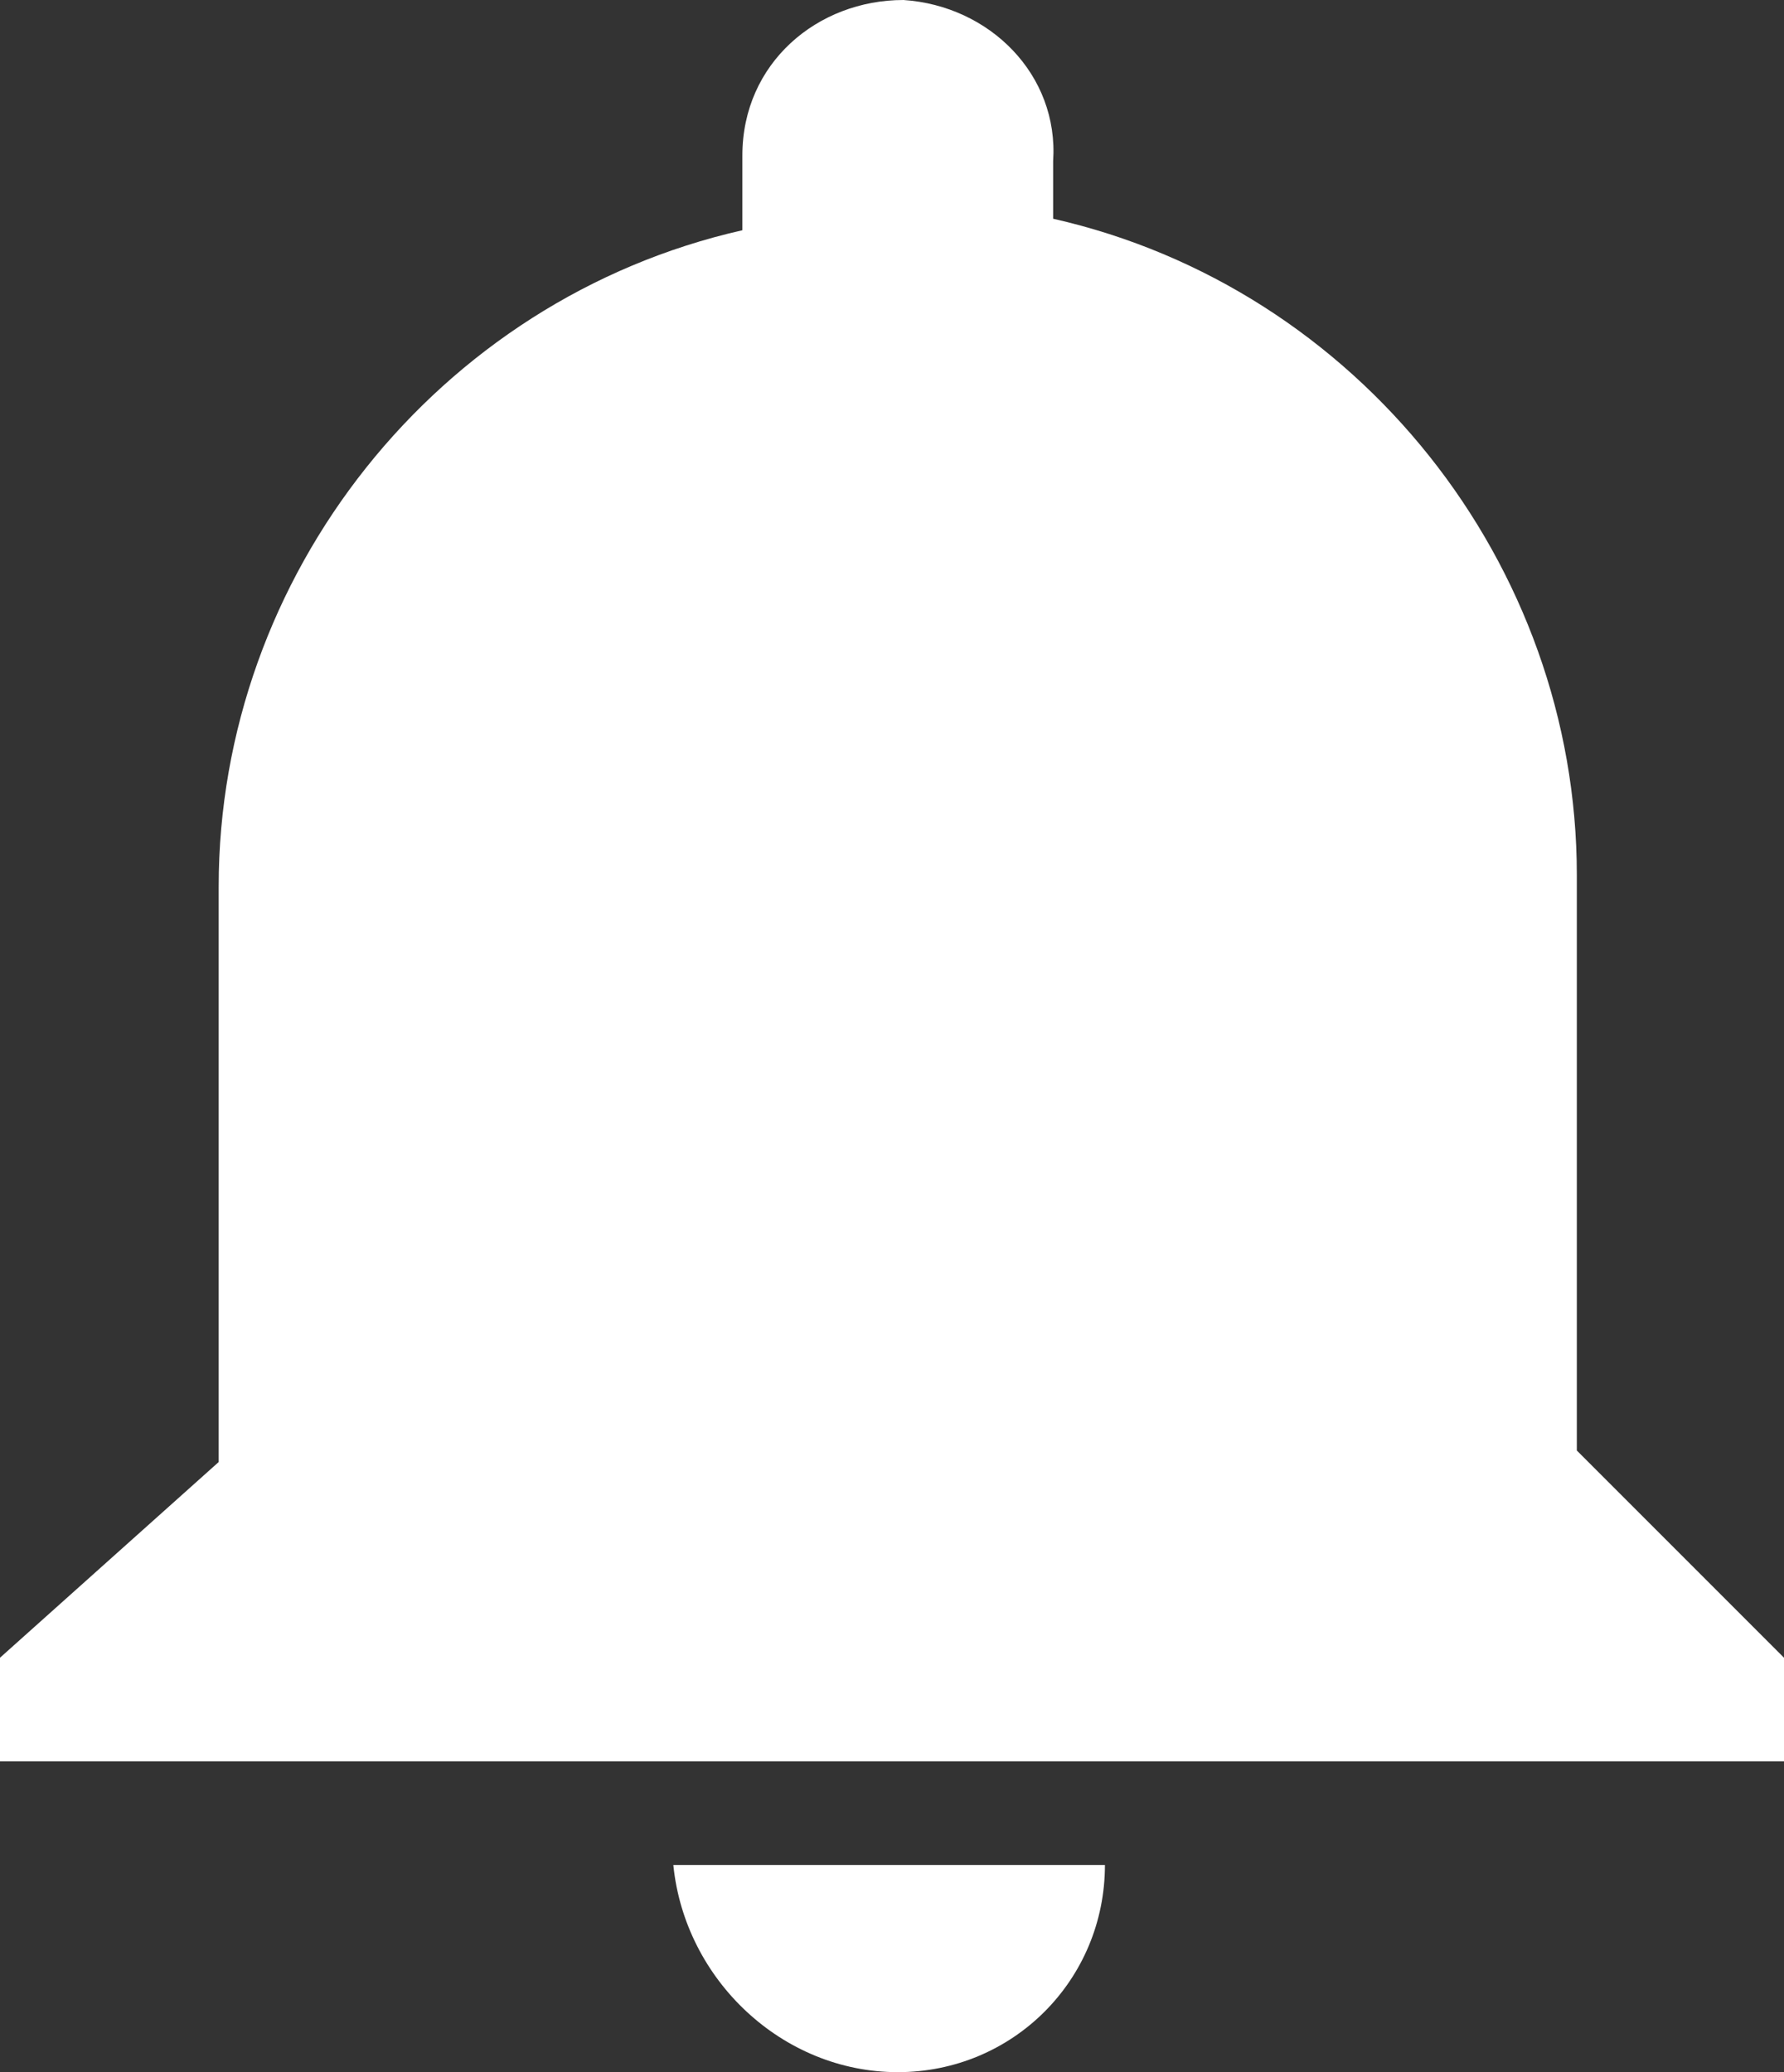 <?xml version="1.0" encoding="utf-8"?>
<!-- Generator: Adobe Illustrator 21.1.0, SVG Export Plug-In . SVG Version: 6.00 Build 0)  -->
<svg version="1.1" id="Layer_1" xmlns="http://www.w3.org/2000/svg" xmlns:xlink="http://www.w3.org/1999/xlink" x="0px" y="0px"
	 viewBox="0 0 31 36" style="enable-background:new 0 0 31 36;" xml:space="preserve">
<rect x="0" y="0" width="31" height="36" fill="#333333" stroke="none"/>
<style type="text/css">
	.st0{fill:#FFFFFF;}
</style>
<g>
	<path class="st0" d="M15.6,36c2,0,3.6-1.6,3.6-3.6c0,0,0,0,0,0h-7.5C11.9,34.4,13.6,36,15.6,36z M27.4,25.2v-10
		c0-5.4-3.8-10.2-9.1-11.4v-1c0.1-1.5-1.1-2.7-2.6-2.8c0,0,0,0,0,0c-1.5,0-2.8,1.1-2.8,2.7c0,0,0,0.1,0,0.1V4
		c-5.3,1.2-9.1,6-9.1,11.4v10L0,28.8v1.8h31v-1.8L27.4,25.2z"/>
</g>
</svg>
